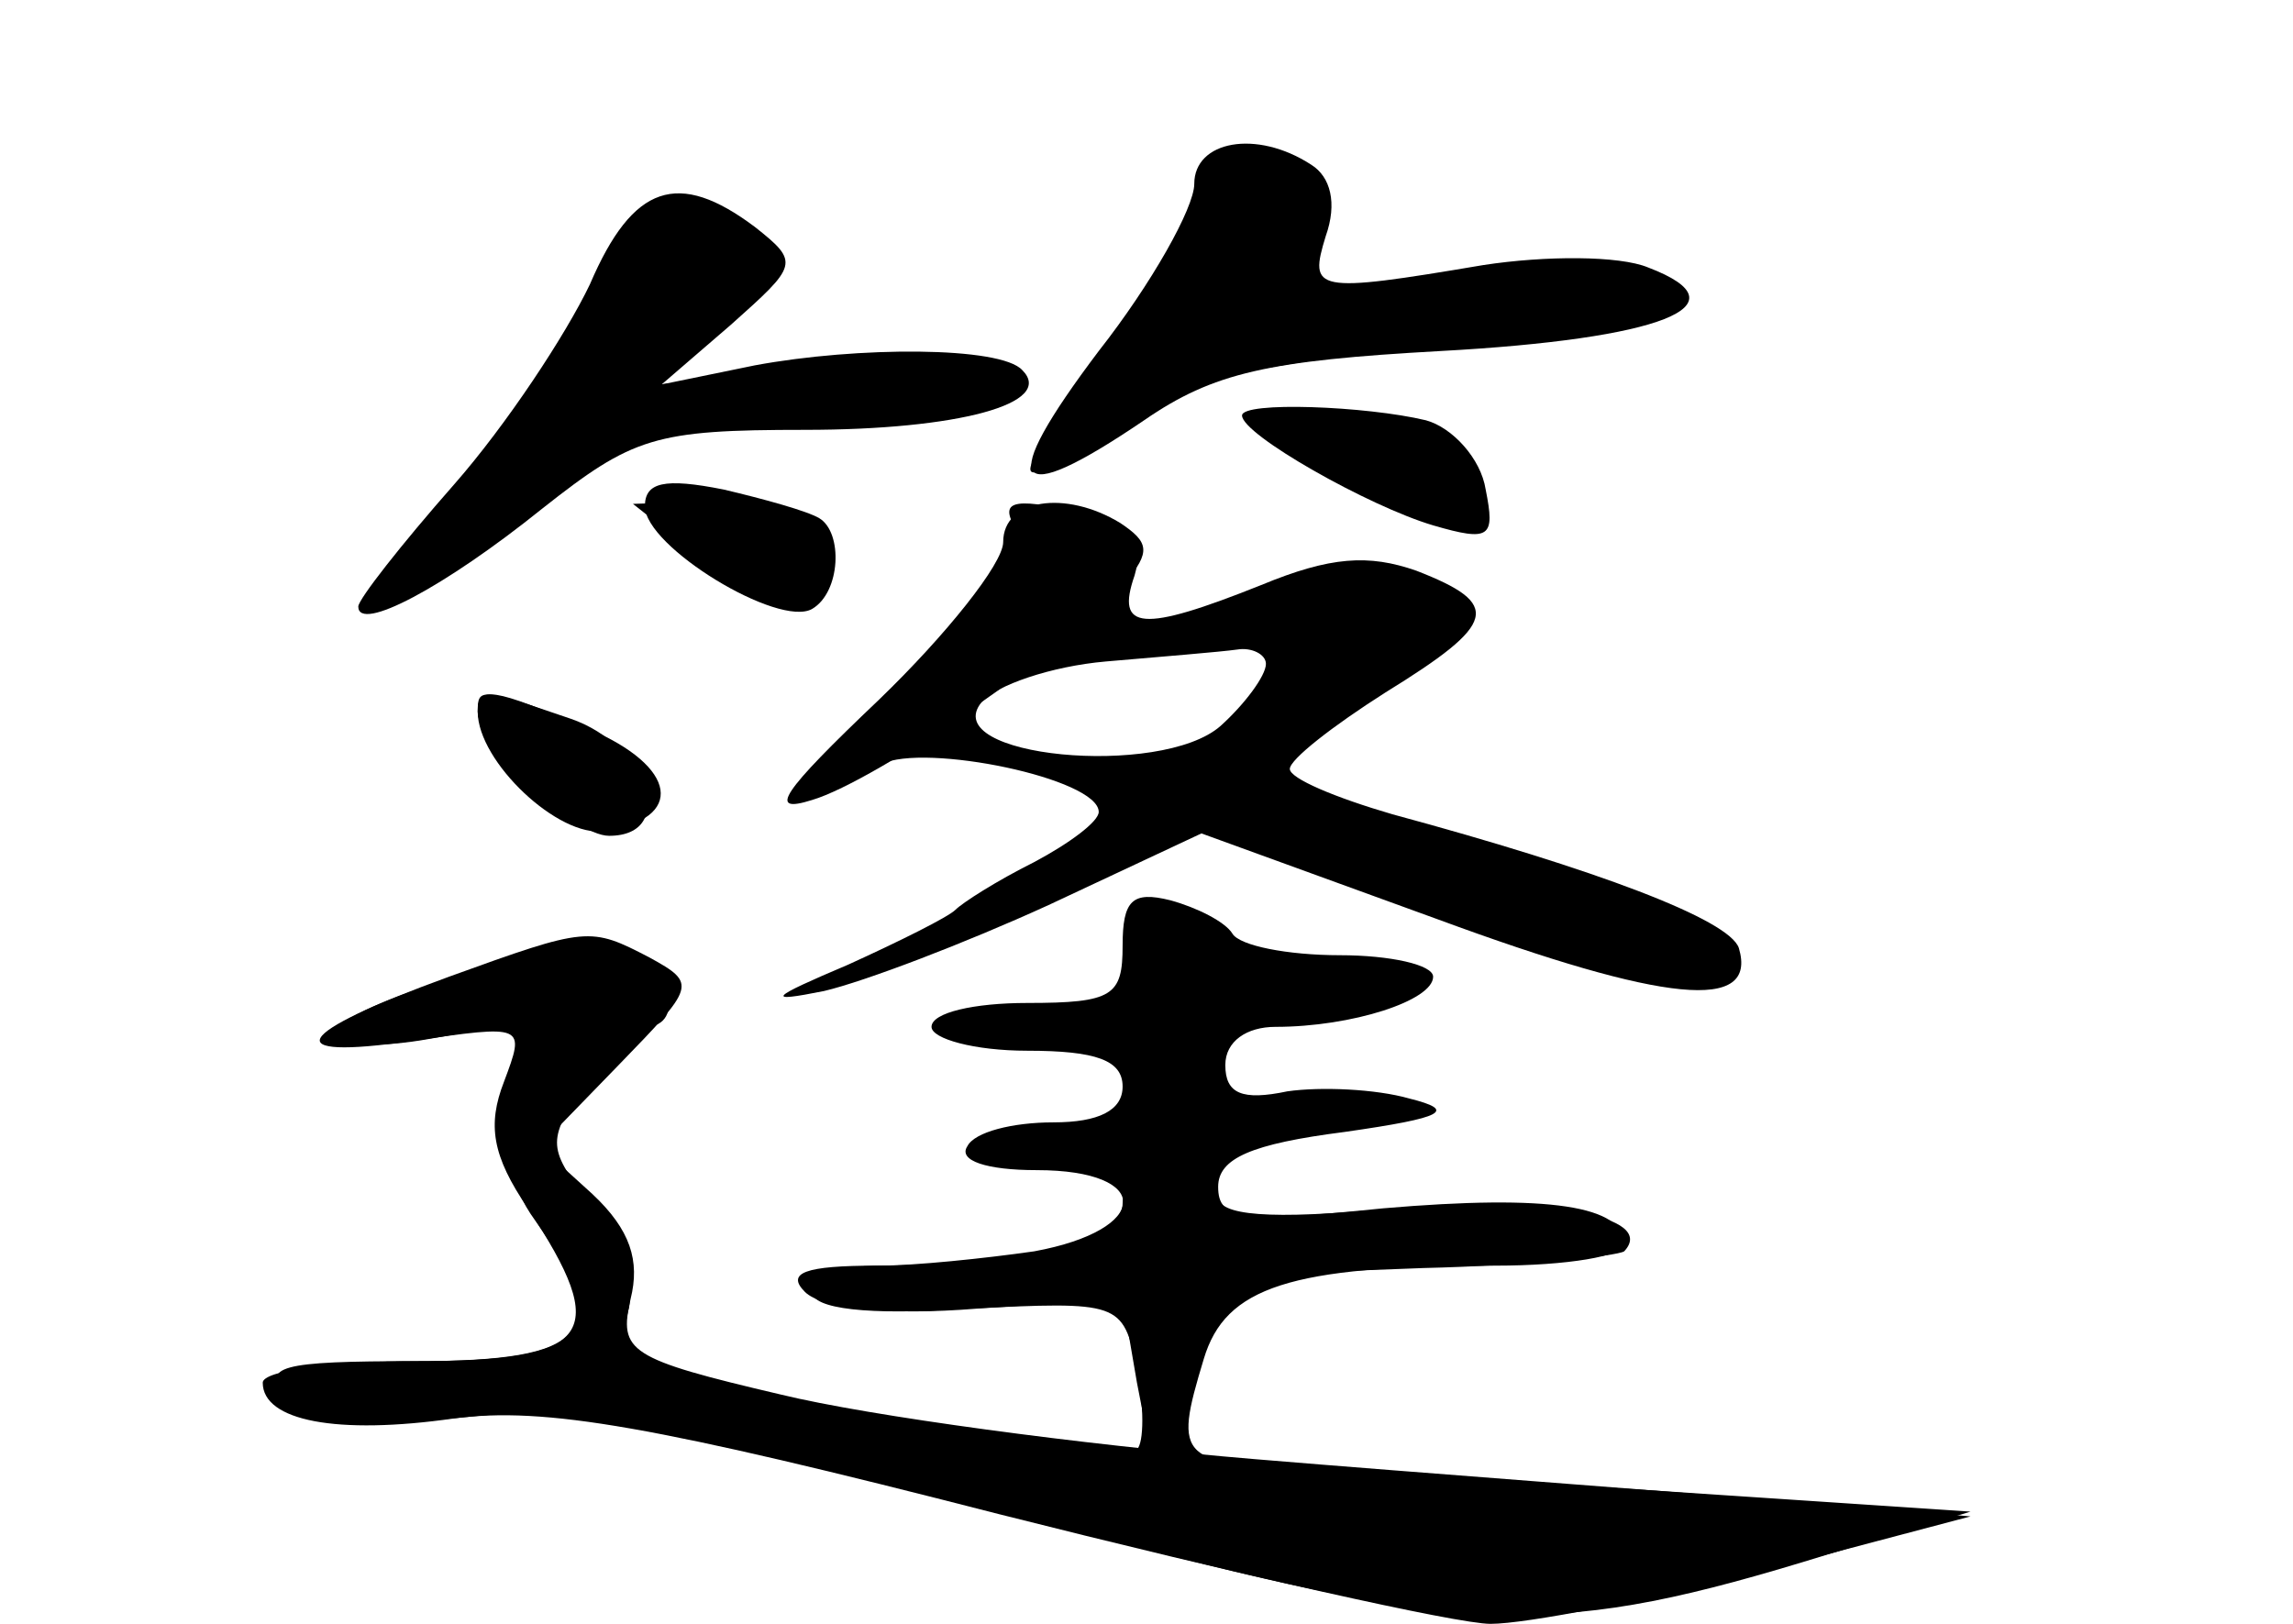 <?xml version="1.0" standalone="no"?>
<!DOCTYPE svg PUBLIC "-//W3C//DTD SVG 20010904//EN"
 "http://www.w3.org/TR/2001/REC-SVG-20010904/DTD/svg10.dtd">
<svg version="1.0" xmlns="http://www.w3.org/2000/svg"
 width="96pt" height="68pt" viewBox="0 0 96 68"
 preserveAspectRatio="xMidYMid meet">
<g transform="translate(0,68) scale(0.1,-0.1)" fill="#000000" stroke="none">
<g id="part-0" class="char-part">
  <path d="M500 603 c0 -10 -18 -42 -40 -70 -43 -57 -37 -67 19 -29 29 20 52 25
124 29 92 5 129 19 87 35 -12 5 -43 5 -69 1 -71 -12 -73 -11 -66 12 5 14 2 25
-6 30 -23 15 -49 10 -49 -8z"/>
  <path d="M247 561 c-10 -21 -35 -59 -57 -84 -22 -25 -40 -48 -40 -51 0 -11 36
8 77 41 38 30 47 33 110 33 64 0 105 11 91 25 -9 10 -69 10 -112 2 l-39 -8 29
25 c28 25 29 26 10 41 -32 24 -51 18 -69 -24z"/>
  <path d="M520 506 c0 -8 53 -38 80 -46 24 -7 26 -5 22 15 -2 13 -14 26 -25 29
-25 6 -77 8 -77 2z"/>
  <path d="M270 468 c0 -17 56 -51 70 -43 12 7 13 32 3 38 -5 3 -23 8 -40 12
-25 5 -33 3 -33 -7z"/>
  <path d="M425 459 c4 -6 -16 -33 -44 -60 -48 -46 -52 -61 -12 -39 18 9 91 -6
91 -20 0 -4 -12 -13 -27 -21 -16 -8 -30 -17 -33 -20 -3 -3 -23 -13 -45 -23
-33 -14 -35 -16 -10 -11 17 4 59 20 94 36 l64 30 99 -36 c95 -35 134 -39 126
-12 -4 12 -60 33 -145 56 -24 7 -43 15 -43 19 0 4 18 18 40 32 47 29 49 37 13
51 -20 7 -36 6 -65 -6 -50 -20 -61 -19 -53 4 4 14 0 20 -17 25 -33 8 -40 7
-33 -5z m105 -57 c0 -5 -9 -17 -19 -26 -25 -22 -119 -13 -100 10 6 7 29 15 52
17 23 2 48 4 55 5 6 1 12 -2 12 -6z"/>
  <path d="M200 382 c0 -14 40 -52 55 -52 29 0 16 38 -16 49 -38 13 -39 13 -39
3z"/>
  <path d="M470 284 c0 -21 -4 -24 -40 -24 -22 0 -40 -4 -40 -10 0 -5 18 -10 40
-10 29 0 40 -4 40 -15 0 -10 -10 -15 -29 -15 -17 0 -33 -4 -36 -10 -4 -6 8
-10 29 -10 49 0 48 -25 -1 -34 -21 -3 -50 -6 -65 -6 -16 0 -28 -5 -28 -11 0
-7 23 -10 65 -7 64 3 65 3 71 -25 3 -16 3 -31 0 -34 -5 -6 -110 11 -179 29
-32 7 -38 13 -34 29 3 10 -4 30 -15 44 -19 24 -19 27 -4 50 9 14 21 25 26 25
18 0 10 28 -9 33 -21 5 -121 -24 -121 -36 0 -5 18 -6 40 -2 l40 7 -6 -30 c-4
-20 -1 -38 10 -53 33 -47 23 -59 -50 -59 -57 0 -65 -2 -54 -15 9 -11 26 -13
69 -9 60 6 63 6 276 -51 153 -40 187 -41 300 -6 l60 18 -105 7 c-58 4 -132 8
-165 10 -62 3 -64 4 -51 47 9 30 36 39 122 39 30 0 54 4 54 9 0 16 -31 21
-101 15 -59 -6 -69 -5 -69 9 0 12 14 18 53 23 42 6 47 9 27 14 -14 4 -37 5
-51 3 -19 -4 -26 -1 -26 11 0 10 9 16 21 16 32 0 66 11 66 21 0 5 -18 9 -39 9
-22 0 -42 4 -45 9 -3 5 -15 11 -26 14 -16 4 -20 0 -20 -19z"/>
</g>
<g id="part-1" class="char-part">
  <path d="M501 588 c-5 -13 -23 -40 -40 -62 -37 -46 -39 -53 -8 -34 12 8 29 19
37 24 8 5 57 14 108 19 52 6 91 14 90 20 -3 11 -52 13 -116 3 -42 -6 -43 -6
-27 12 9 10 14 24 10 29 -11 19 -45 12 -54 -11z"/>
  <path d="M246 554 c-9 -21 -33 -57 -53 -80 -43 -53 -28 -58 26 -9 33 30 45 35
88 35 65 0 113 10 113 23 0 6 -25 8 -72 3 l-72 -7 23 25 c26 28 21 46 -13 46
-16 0 -27 -10 -40 -36z"/>
  <path d="M534 501 c14 -22 67 -44 79 -32 16 16 -1 28 -47 37 -28 5 -37 4 -32
-5z"/>
  <path d="M289 450 c24 -21 43 -25 54 -13 13 12 -16 33 -47 33 l-31 -1 24 -19z"/>
</g>
<g id="part-2" class="char-part">
  <path d="M200 382 c0 -21 34 -53 53 -50 34 5 31 27 -7 43 -40 17 -46 18 -46 7z"/>
  <path d="M188 271 c-66 -24 -72 -35 -16 -27 48 7 48 7 39 -17 -7 -18 -5 -31
10 -53 35 -53 27 -64 -46 -64 -36 0 -65 -4 -65 -9 0 -16 31 -22 80 -15 38 5
84 -3 228 -40 99 -25 192 -46 206 -46 15 0 66 10 114 22 l87 23 -85 7 c-47 4
-143 11 -215 17 -72 6 -161 18 -198 27 -64 15 -68 18 -63 40 4 16 0 29 -16 44
l-22 20 33 34 c32 33 33 34 13 45 -25 13 -26 13 -84 -8z"/>
</g>
<g id="part-3" class="char-part">
  <path d="M420 453 c0 -9 -24 -39 -52 -66 -41 -39 -47 -48 -28 -42 27 8 110 65
131 91 11 13 10 17 -2 25 -23 14 -49 10 -49 -8z"/>
</g>
<g id="part-4" class="char-part">
  <path d="M470 176 c0 -15 -42 -26 -103 -26 -30 0 -38 -3 -30 -11 7 -7 35 -10
72 -7 l61 4 6 -35 7 -36 17 40 17 41 79 3 c43 1 81 5 84 7 14 15 -34 23 -97
18 -52 -5 -73 -3 -73 5 0 6 -9 11 -20 11 -11 0 -20 -6 -20 -14z"/>
</g>
</g>
</svg>